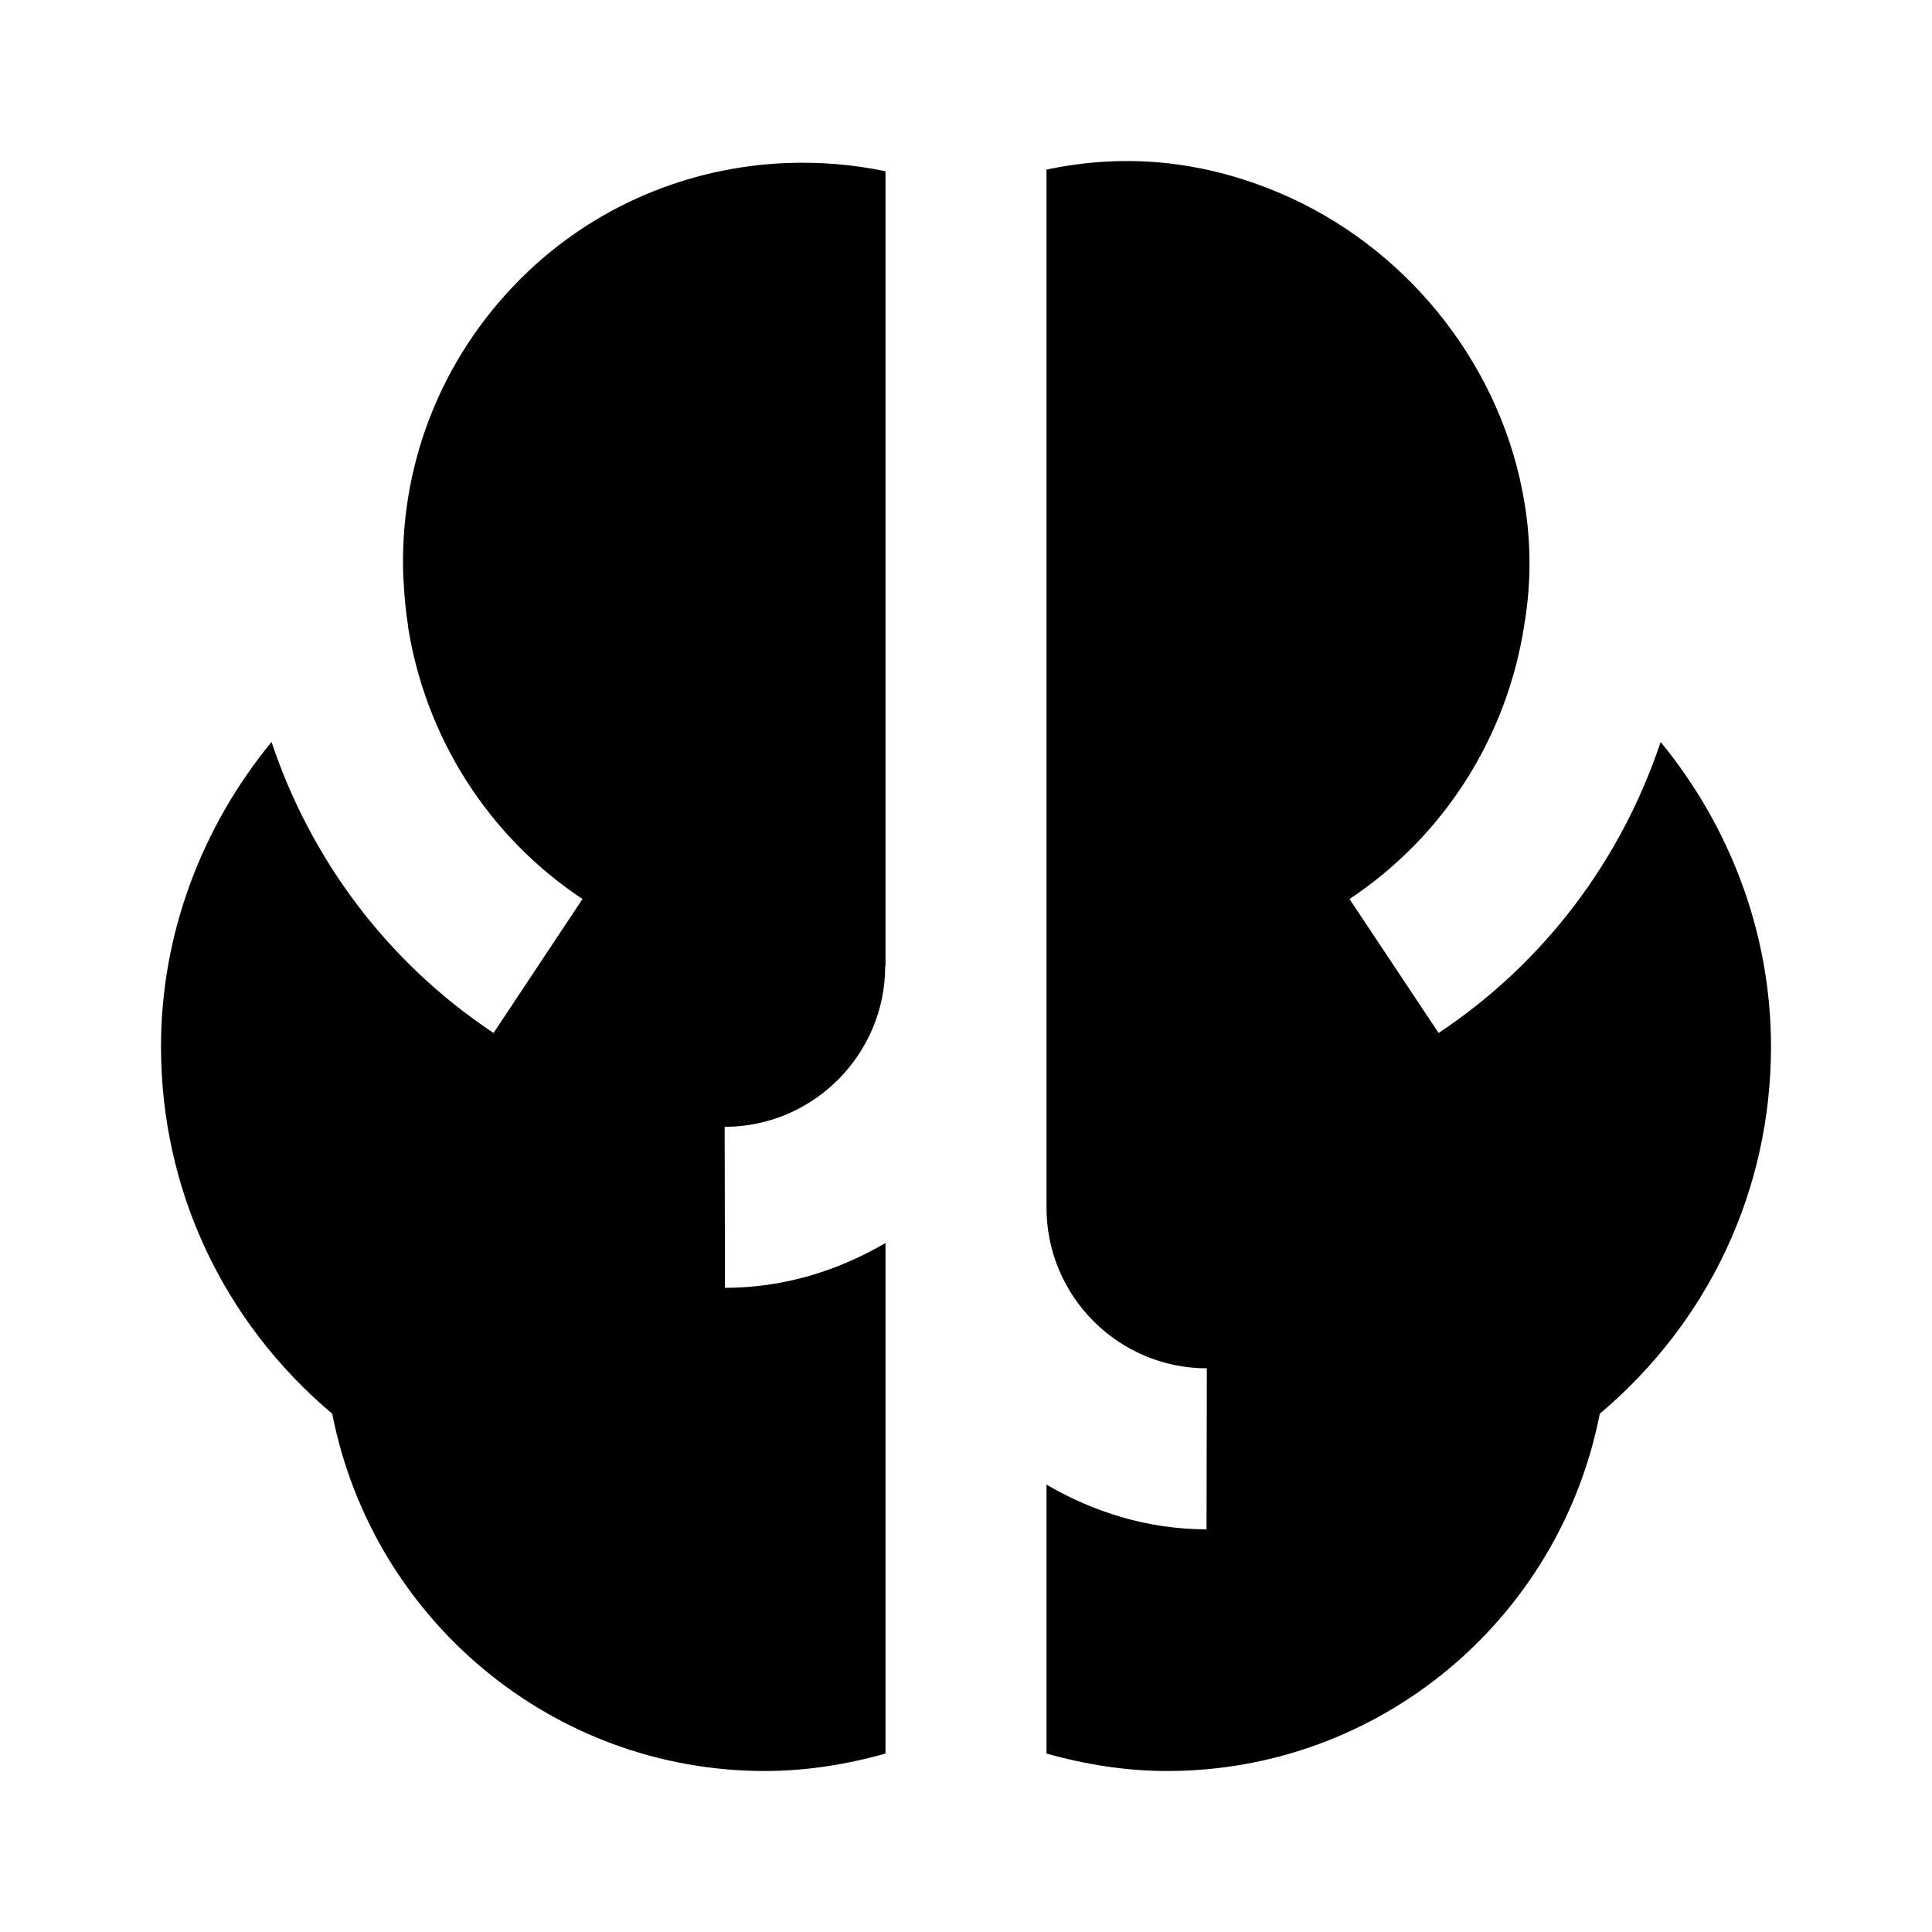 <?xml version="1.0"?>
<svg xmlns="http://www.w3.org/2000/svg" viewBox="0 0 24 24">
    <path d="M 13.701 2.01 C 13.465 2.025 13.231 2.058 13 2.107 L 13 15 C 12.999 16.101 13.892 16.997 14.992 16.998 L 14.988 18.998 C 14.26 18.997 13.588 18.786 13 18.443 L 13 21.783 C 13.485 21.92 13.987 22 14.5 22 C 17.134 22 19.372 20.12 19.873 17.562 C 21.229 16.418 22 14.778 22 13 C 22 11.595 21.491 10.267 20.629 9.217 C 20.142 10.675 19.191 11.955 17.871 12.832 L 16.764 11.168 C 17.947 10.382 18.72 9.146 18.934 7.771 C 19.029 7.211 19.022 6.658 18.91 6.092 C 18.588 4.455 17.43 3.046 15.893 2.396 C 15.143 2.079 14.411 1.964 13.701 2.01 z M 9.779 2.025 C 8.56 2.071 7.37 2.56 6.465 3.465 C 5.463 4.467 4.956 5.805 5.01 7.17 C 5.011 7.191 5.013 7.209 5.014 7.23 C 5.024 7.413 5.04 7.598 5.07 7.781 C 5.07 7.781 5.068 7.781 5.068 7.781 C 5.285 9.152 6.056 10.384 7.236 11.168 L 6.131 12.832 C 4.811 11.955 3.86 10.675 3.373 9.217 C 2.51 10.268 2 11.596 2 13 C 2 14.778 2.771 16.418 4.127 17.562 C 4.628 20.12 6.866 22 9.5 22 C 10.013 22 10.515 21.92 11 21.783 L 11 15.441 C 10.411 15.786 9.736 15.997 9.006 15.998 L 9.002 13.998 C 10.101 13.998 10.998 13.099 10.996 12 L 11 12 L 11 2.127 C 10.596 2.043 10.186 2.01 9.779 2.025 z"/>
</svg>
